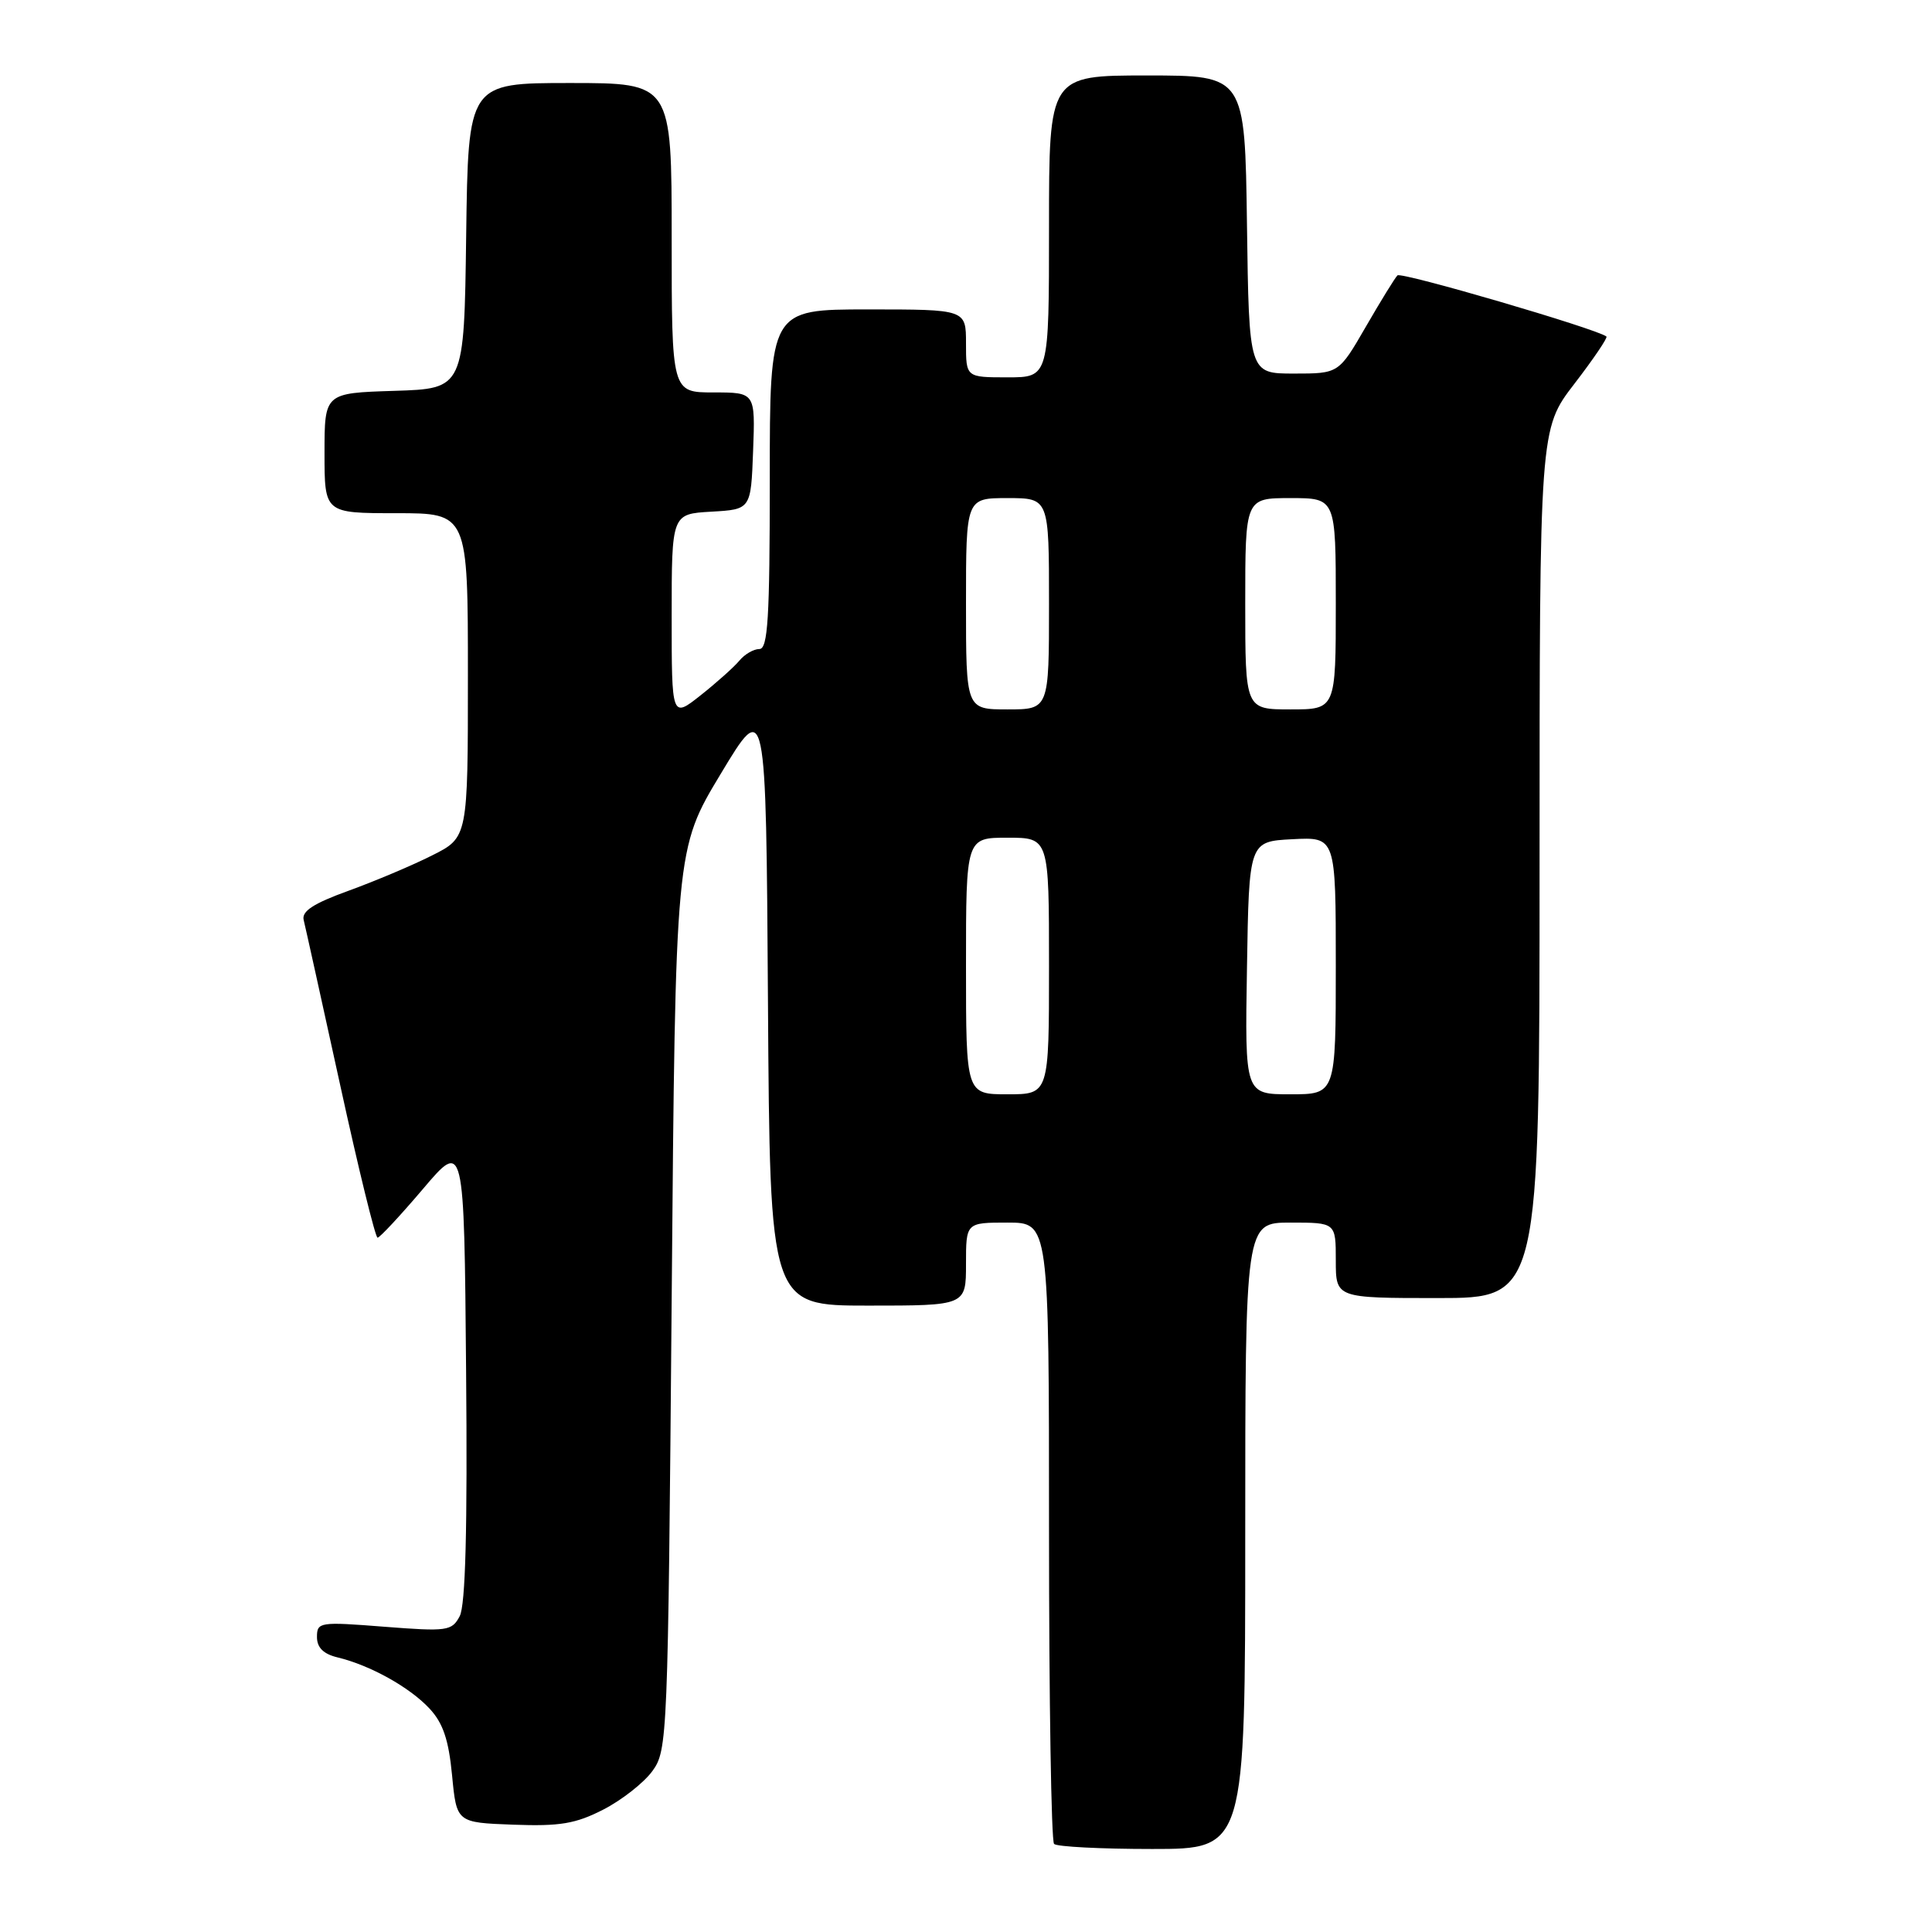 <?xml version="1.0" encoding="UTF-8" standalone="no"?>
<!DOCTYPE svg PUBLIC "-//W3C//DTD SVG 1.1//EN" "http://www.w3.org/Graphics/SVG/1.1/DTD/svg11.dtd" >
<svg xmlns="http://www.w3.org/2000/svg" xmlns:xlink="http://www.w3.org/1999/xlink" version="1.1" viewBox="0 0 256 256">
 <g >
 <path fill="currentColor"
d=" M 165.00 203.50 C 165.00 162.00 165.00 162.00 171.00 162.00 C 177.00 162.00 177.00 162.00 177.00 167.00 C 177.00 172.00 177.00 172.00 190.50 172.00 C 204.00 172.00 204.00 172.00 204.00 114.42 C 204.00 56.85 204.00 56.85 208.61 50.86 C 211.14 47.57 213.05 44.75 212.86 44.59 C 211.61 43.58 185.68 35.99 185.17 36.49 C 184.83 36.83 182.94 39.90 180.97 43.31 C 177.39 49.50 177.39 49.50 171.45 49.50 C 165.50 49.50 165.50 49.50 165.23 29.75 C 164.96 10.00 164.96 10.00 151.98 10.00 C 139.00 10.00 139.00 10.00 139.00 30.00 C 139.00 50.00 139.00 50.00 133.50 50.00 C 128.00 50.00 128.00 50.00 128.00 45.50 C 128.00 41.00 128.00 41.00 115.00 41.00 C 102.00 41.00 102.00 41.00 102.00 63.50 C 102.00 81.94 101.75 86.00 100.62 86.00 C 99.86 86.00 98.67 86.69 97.97 87.54 C 97.27 88.38 94.96 90.45 92.85 92.12 C 89.00 95.17 89.00 95.17 89.00 81.64 C 89.00 68.10 89.00 68.10 94.25 67.80 C 99.50 67.50 99.50 67.50 99.79 59.75 C 100.08 52.00 100.08 52.00 94.54 52.00 C 89.00 52.00 89.00 52.00 89.00 31.50 C 89.00 11.00 89.00 11.00 75.52 11.00 C 62.04 11.00 62.04 11.00 61.77 31.25 C 61.50 51.50 61.50 51.50 52.25 51.79 C 43.00 52.08 43.00 52.08 43.00 60.04 C 43.00 68.00 43.00 68.00 52.50 68.00 C 62.00 68.00 62.00 68.00 62.00 89.48 C 62.00 110.97 62.00 110.97 57.25 113.35 C 54.64 114.67 49.65 116.77 46.18 118.03 C 41.52 119.72 39.95 120.74 40.24 121.91 C 40.46 122.79 42.63 132.61 45.07 143.75 C 47.50 154.89 49.74 164.00 50.03 164.00 C 50.32 164.00 53.02 161.10 56.03 157.56 C 61.50 151.11 61.50 151.11 61.76 181.60 C 61.95 202.57 61.68 212.73 60.91 214.16 C 59.87 216.12 59.26 216.20 50.90 215.55 C 42.36 214.88 42.00 214.93 42.00 216.91 C 42.00 218.32 42.86 219.17 44.75 219.62 C 49.05 220.66 54.27 223.56 56.90 226.38 C 58.70 228.30 59.45 230.52 59.90 235.22 C 60.50 241.50 60.50 241.50 68.00 241.78 C 74.20 242.01 76.27 241.66 79.94 239.78 C 82.38 238.53 85.31 236.23 86.44 234.68 C 88.45 231.92 88.51 230.43 89.00 172.18 C 89.50 112.50 89.50 112.50 95.50 102.54 C 101.50 92.57 101.50 92.57 101.76 132.79 C 102.02 173.00 102.02 173.00 115.01 173.00 C 128.00 173.00 128.00 173.00 128.00 167.50 C 128.00 162.00 128.00 162.00 133.50 162.00 C 139.00 162.00 139.00 162.00 139.00 202.83 C 139.00 225.29 139.30 243.97 139.67 244.33 C 140.03 244.70 145.88 245.00 152.67 245.00 C 165.00 245.00 165.00 245.00 165.00 203.50 Z  M 128.00 128.00 C 128.00 111.00 128.00 111.00 133.50 111.00 C 139.00 111.00 139.00 111.00 139.00 128.00 C 139.00 145.00 139.00 145.00 133.50 145.00 C 128.00 145.00 128.00 145.00 128.00 128.00 Z  M 165.23 128.25 C 165.50 111.50 165.50 111.50 171.25 111.20 C 177.00 110.90 177.00 110.90 177.00 127.95 C 177.00 145.00 177.00 145.00 170.98 145.00 C 164.95 145.00 164.95 145.00 165.23 128.25 Z  M 128.00 80.00 C 128.00 66.00 128.00 66.00 133.50 66.00 C 139.00 66.00 139.00 66.00 139.00 80.00 C 139.00 94.00 139.00 94.00 133.50 94.00 C 128.00 94.00 128.00 94.00 128.00 80.00 Z  M 165.00 80.00 C 165.00 66.00 165.00 66.00 171.00 66.00 C 177.00 66.00 177.00 66.00 177.00 80.00 C 177.00 94.00 177.00 94.00 171.00 94.00 C 165.00 94.00 165.00 94.00 165.00 80.00 Z "/>
</g>
</svg>